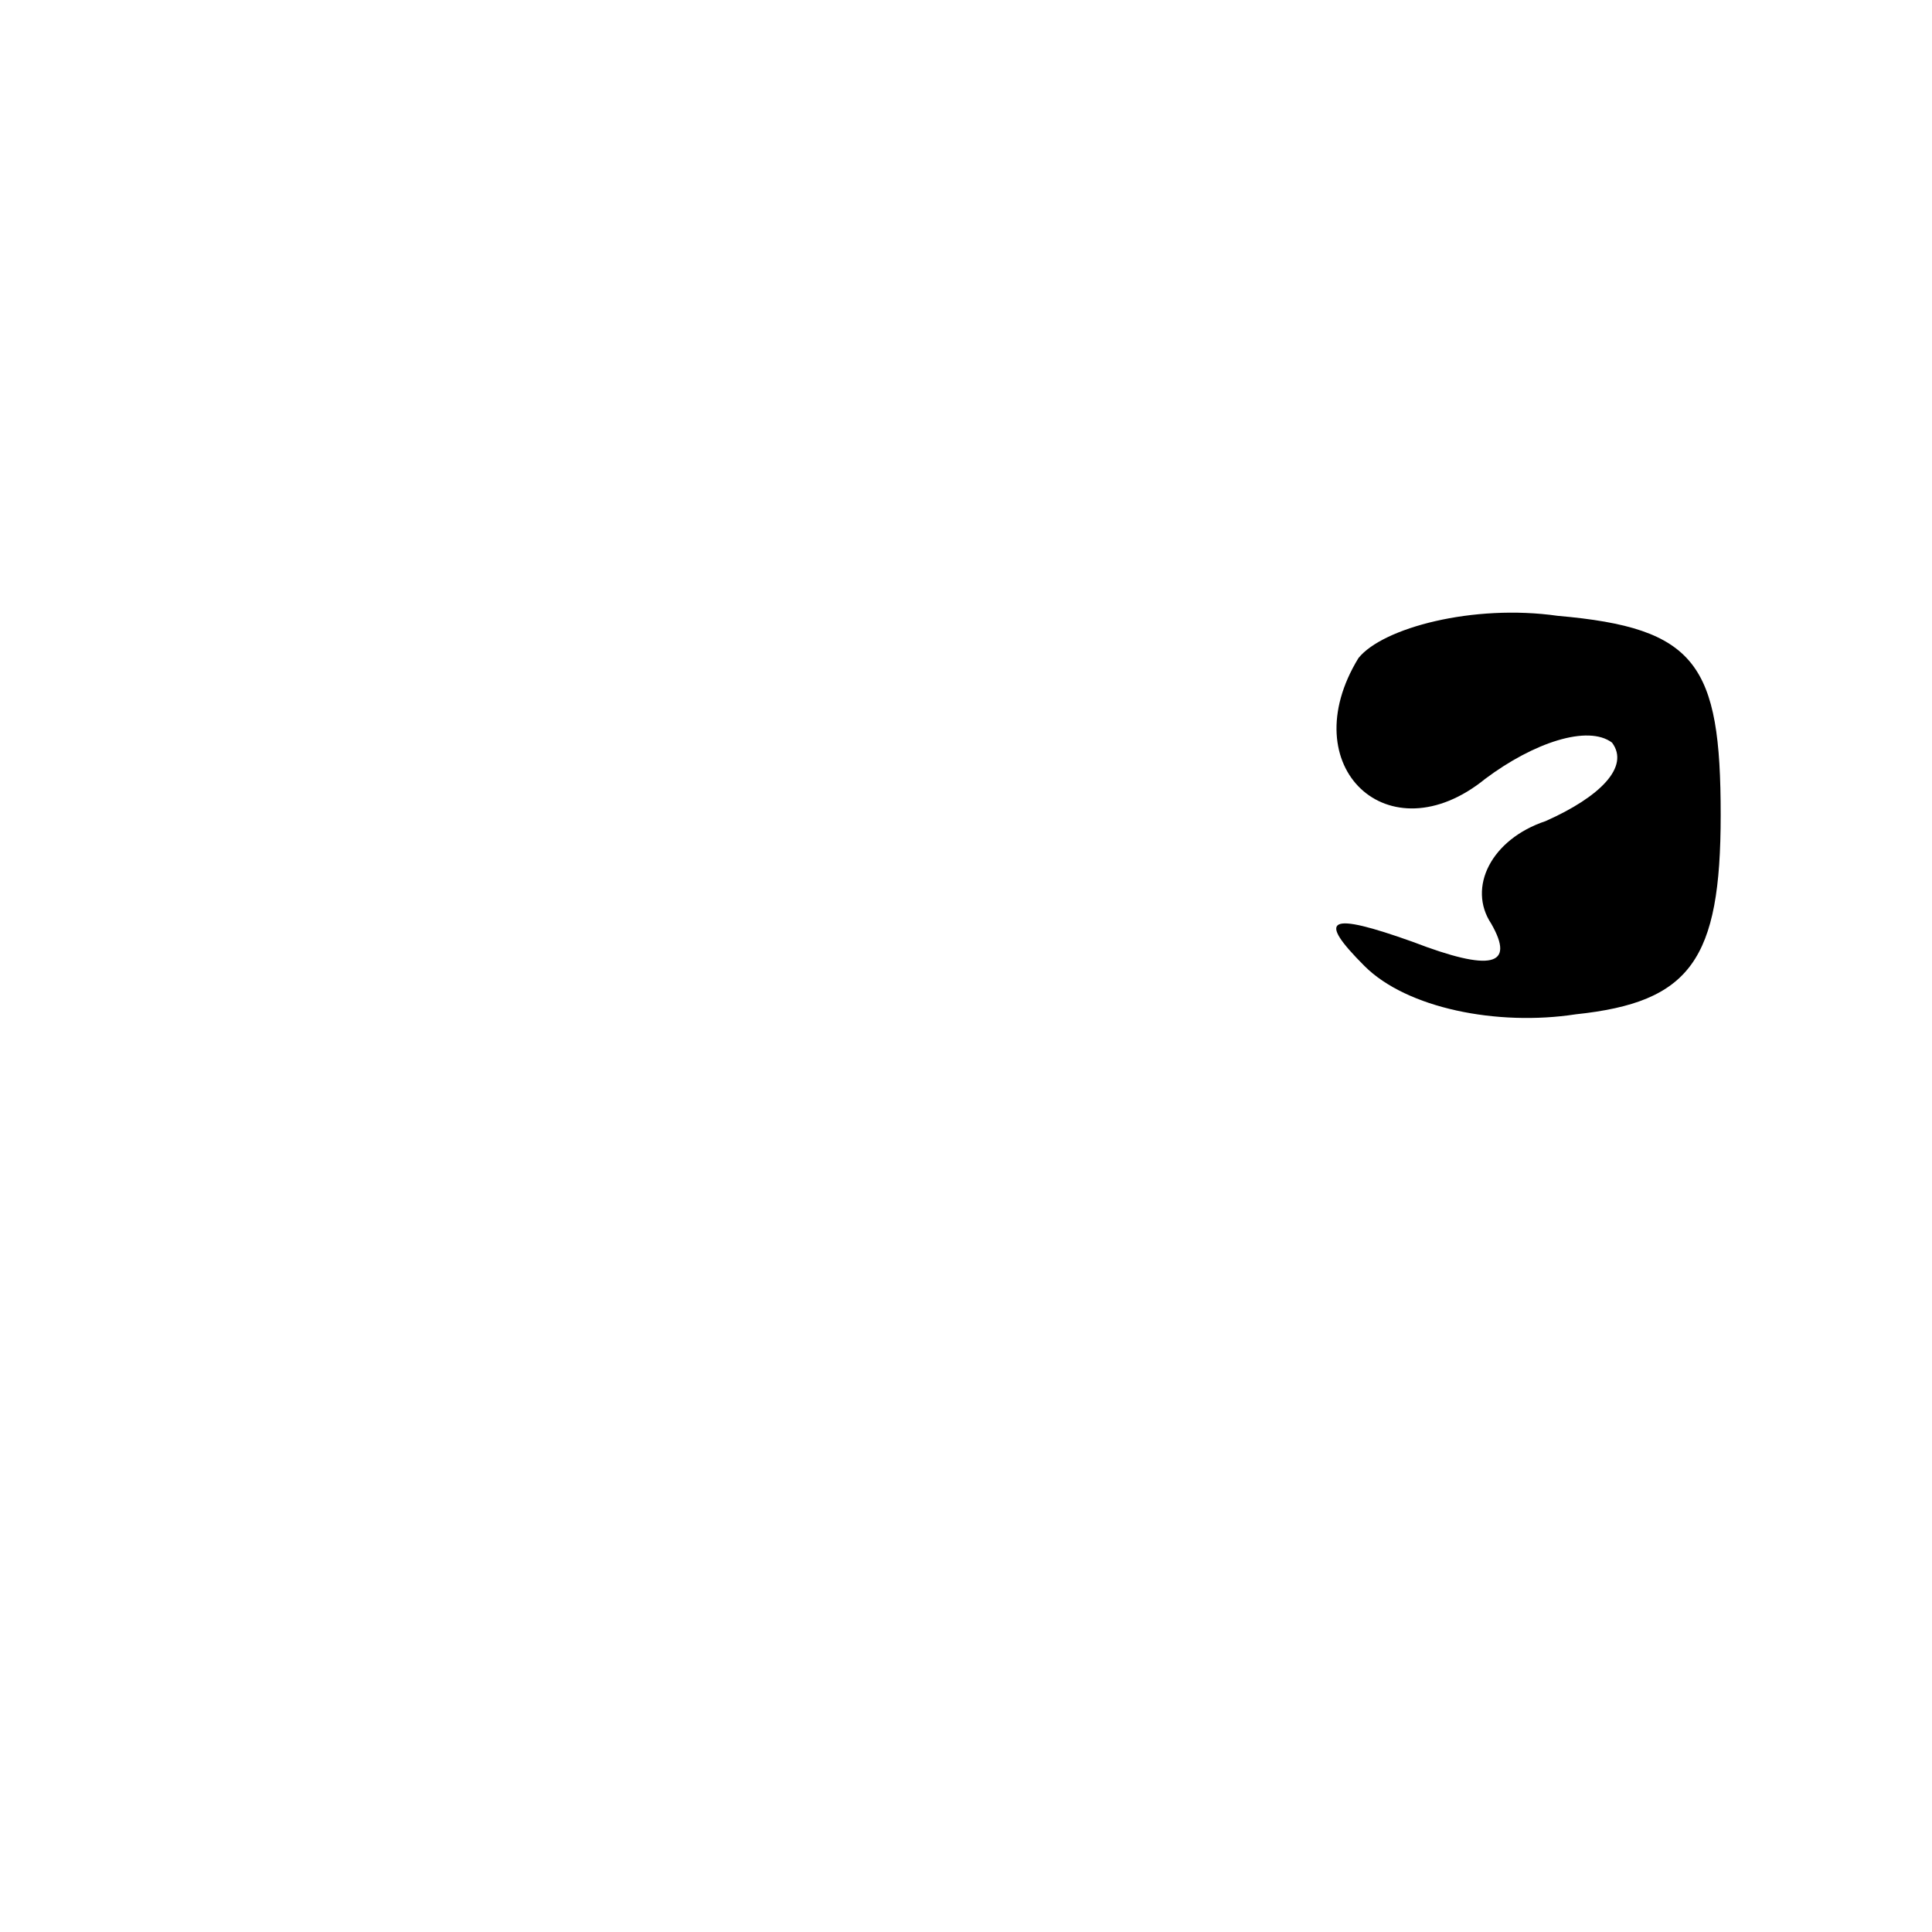 <?xml version="1.0" standalone="no"?>
<!DOCTYPE svg PUBLIC "-//W3C//DTD SVG 20010904//EN"
 "http://www.w3.org/TR/2001/REC-SVG-20010904/DTD/svg10.dtd">
<svg version="1.0" xmlns="http://www.w3.org/2000/svg"
 width="32pt" height="32pt" viewBox="0 0 32 32"
 preserveAspectRatio="xMidYMid meet">
<g transform="translate(0,32) scale(0.1,-0.1)"
fill="#000000" stroke="none">
<path fill="#000000" stroke="none" d="M225 211 c-11 -18 5 -33 21 -20 8 6 17
9 21 6 3 -4 -2 -9 -11 -13 -9 -3 -13 -11 -9 -17 4 -7 0 -8 -13 -3 -14 5 -16 4
-8 -4 7 -7 22 -10 35 -8 19 2 24 9 24 33 0 25 -4 31 -27 33 -14 2 -29 -2 -33
-7z"/>
</g>
</svg>

